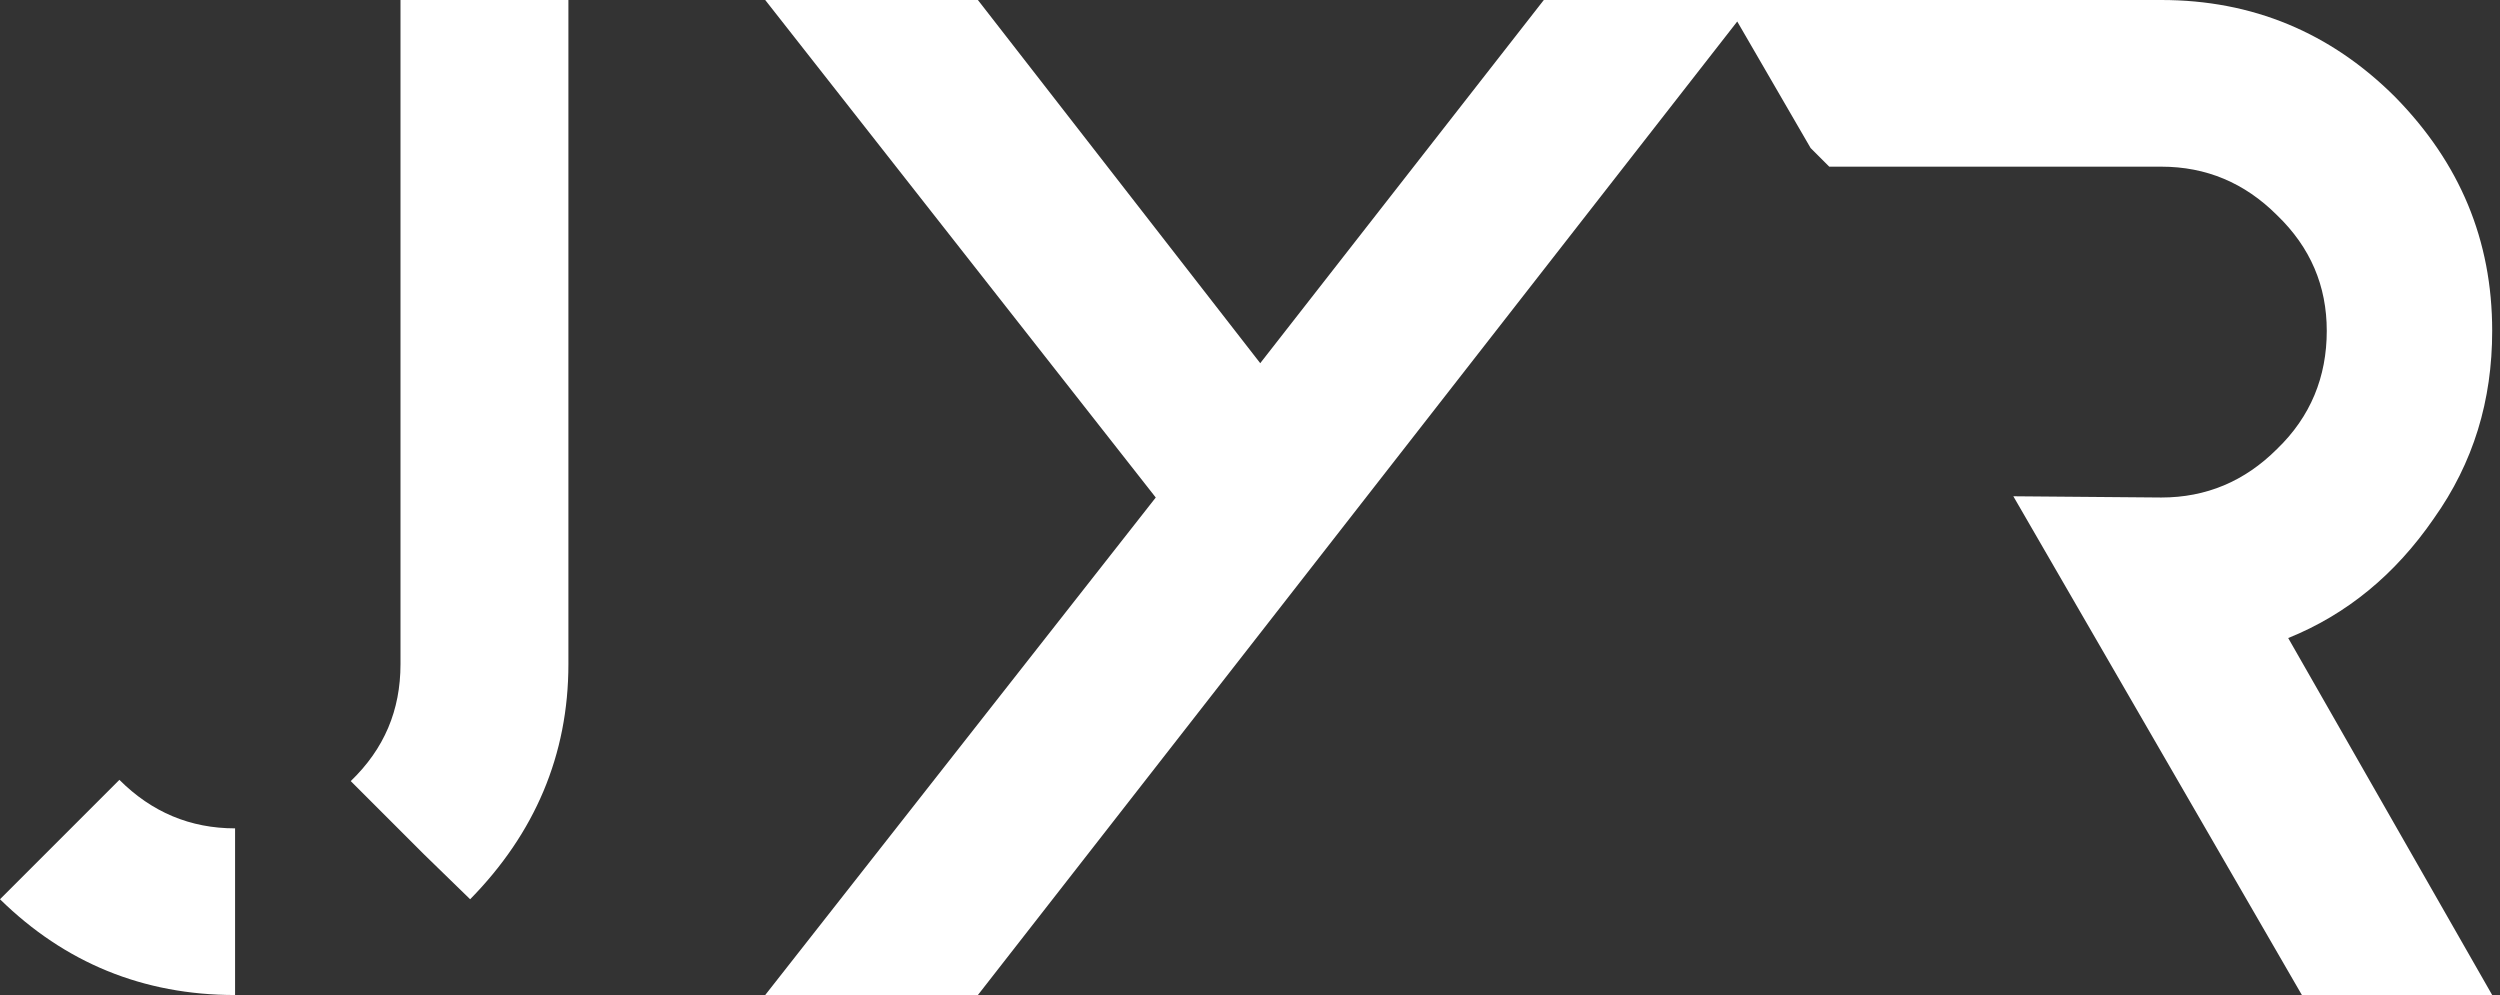 <svg width="201" height="80" viewBox="0 0 201 80" fill="none" xmlns="http://www.w3.org/2000/svg">
<rect x="0" y="0" width="201" height="80" fill="#333333" stroke="none"/>
<path d="M37.8 72.3C43 67 45.7 60.7 45.7 53.4V-1.19209e-06H32.2V53.4C32.2 57.1 30.9 60.2 28.2 62.8L34.1 68.7L37.8 72.3ZM9.6 62.7L0 72.3C5.2 77.4 11.5 80 18.9 80V66.6C15.3 66.6 12.2 65.3 9.6 62.7ZM34.1 68.7L37.8 72.3L34.1 68.7ZM109.823 40L141.023 -1.19209e-06H124.123L101.323 29.2L78.623 -1.19209e-06H61.523L92.923 40L61.523 80H78.623L101.323 50.8V50.9L109.823 40ZM101.323 50.8L78.623 80L101.323 50.9V50.8ZM195.672 41.7C198.872 37.2 200.372 32.2 200.372 26.6C200.372 19.3 197.772 13.1 192.572 7.8C187.372 2.6 181.072 -1.19209e-06 173.772 -1.19209e-06H138.672L145.572 11.9L147.072 13.4H173.772C177.372 13.4 180.472 14.7 183.072 17.3C185.772 19.9 187.072 23 187.072 26.6C187.072 30.3 185.772 33.5 183.072 36.1C180.472 38.7 177.372 40 173.772 40L161.872 39.9L185.072 80H200.372L183.972 51.3C188.672 49.4 192.572 46.2 195.672 41.7Z" fill="white"/>
</svg>
